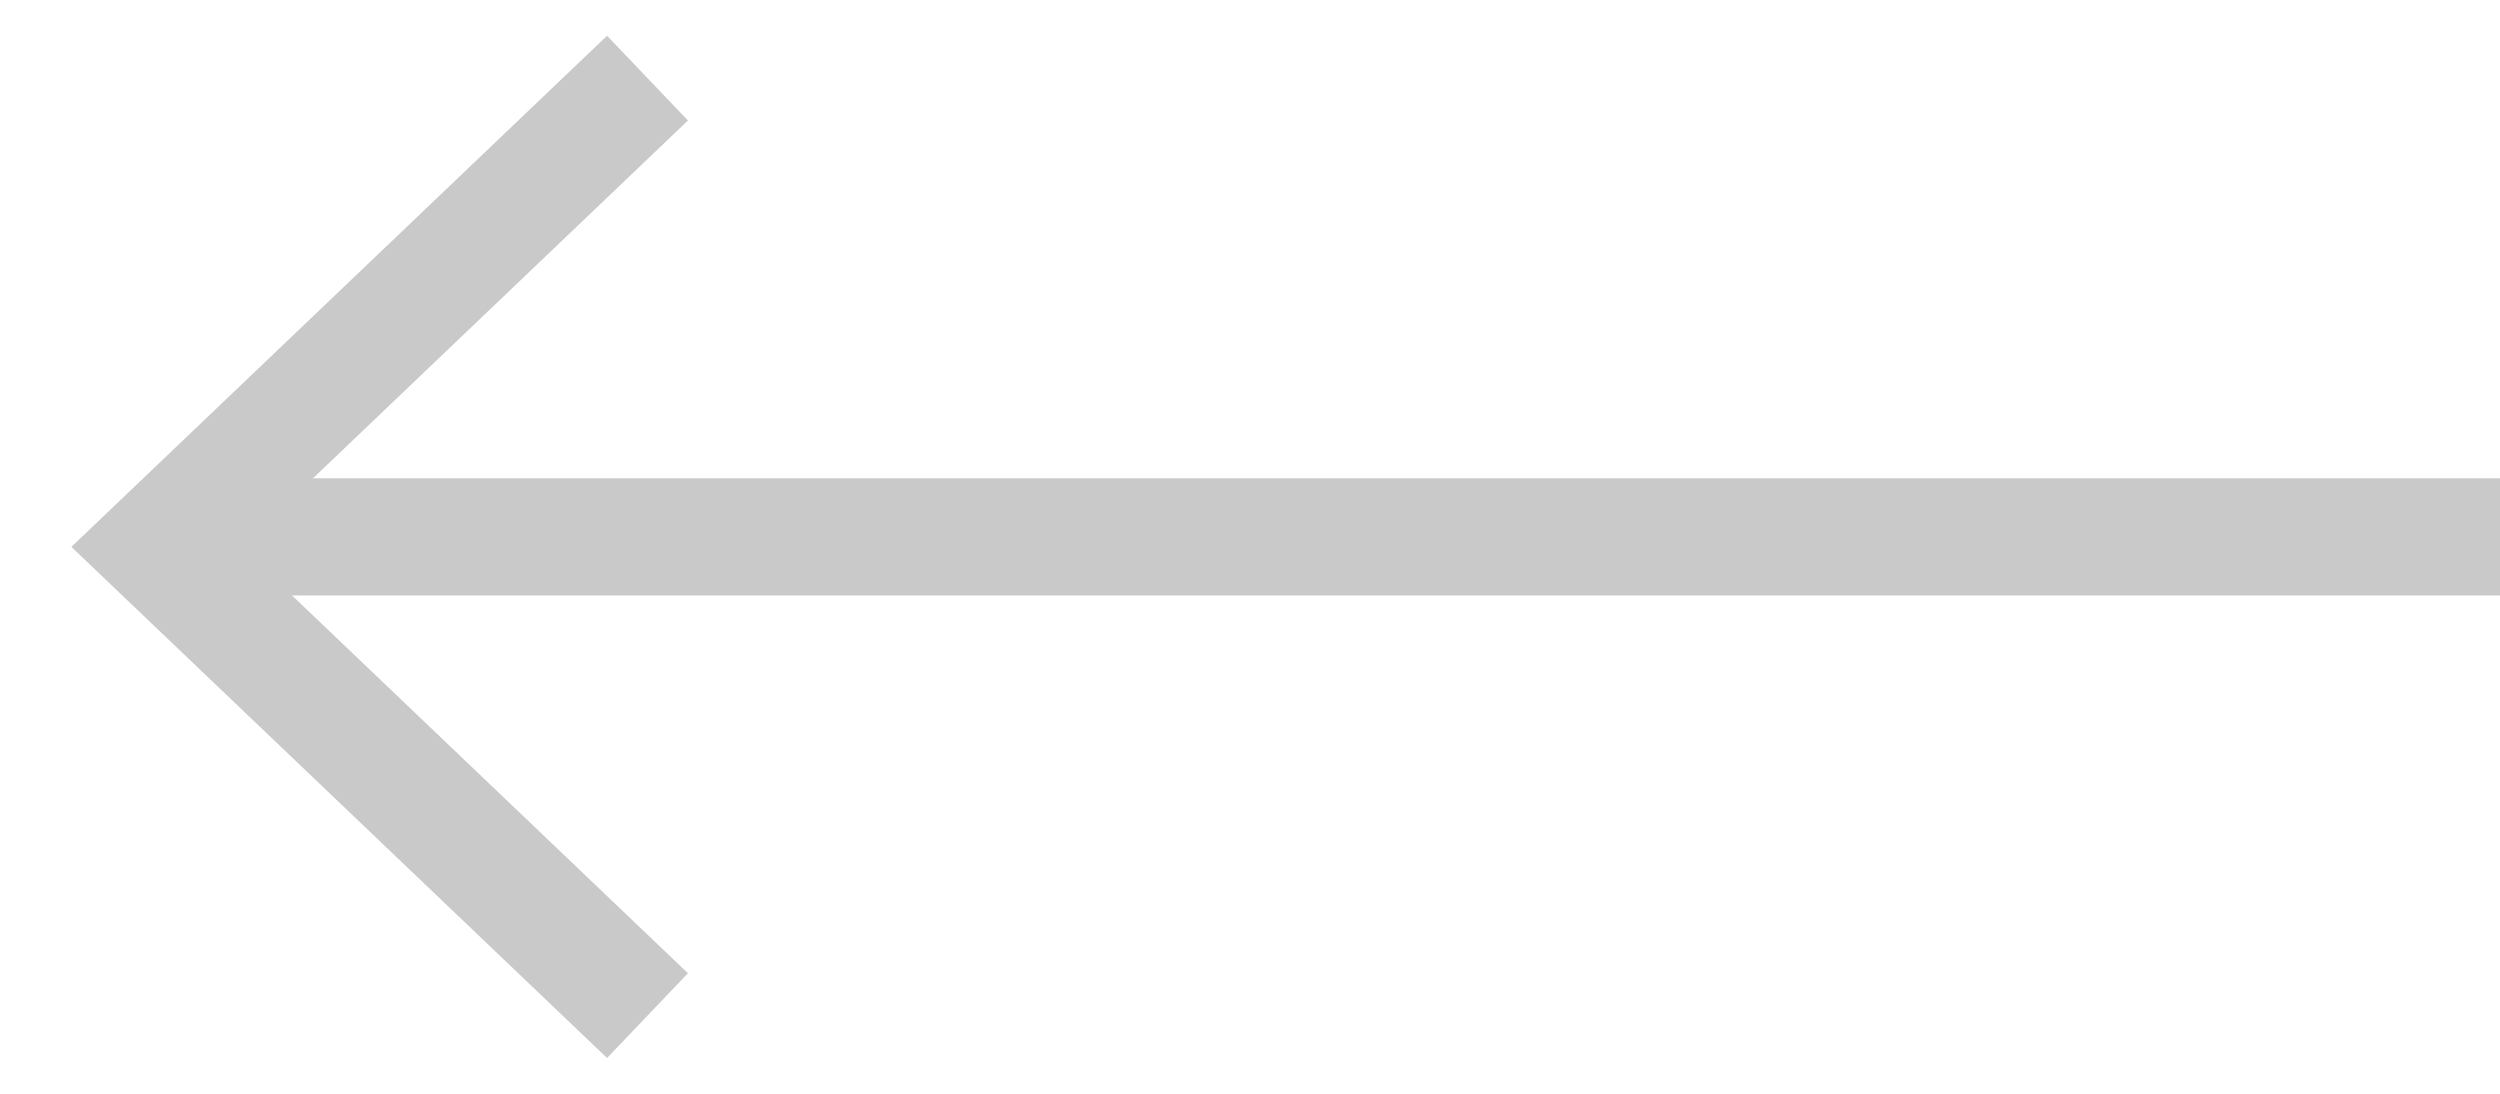 <svg width="32" height="14" viewBox="0 0 32 14" fill="none" xmlns="http://www.w3.org/2000/svg">
<path d="M8.288 13L2 7L8.288 1" stroke="#C9C9C9" stroke-width="1.5"/>
<path d="M32 6.872L2.36 6.872" stroke="#C9C9C9" stroke-width="1.5"/>
</svg>
